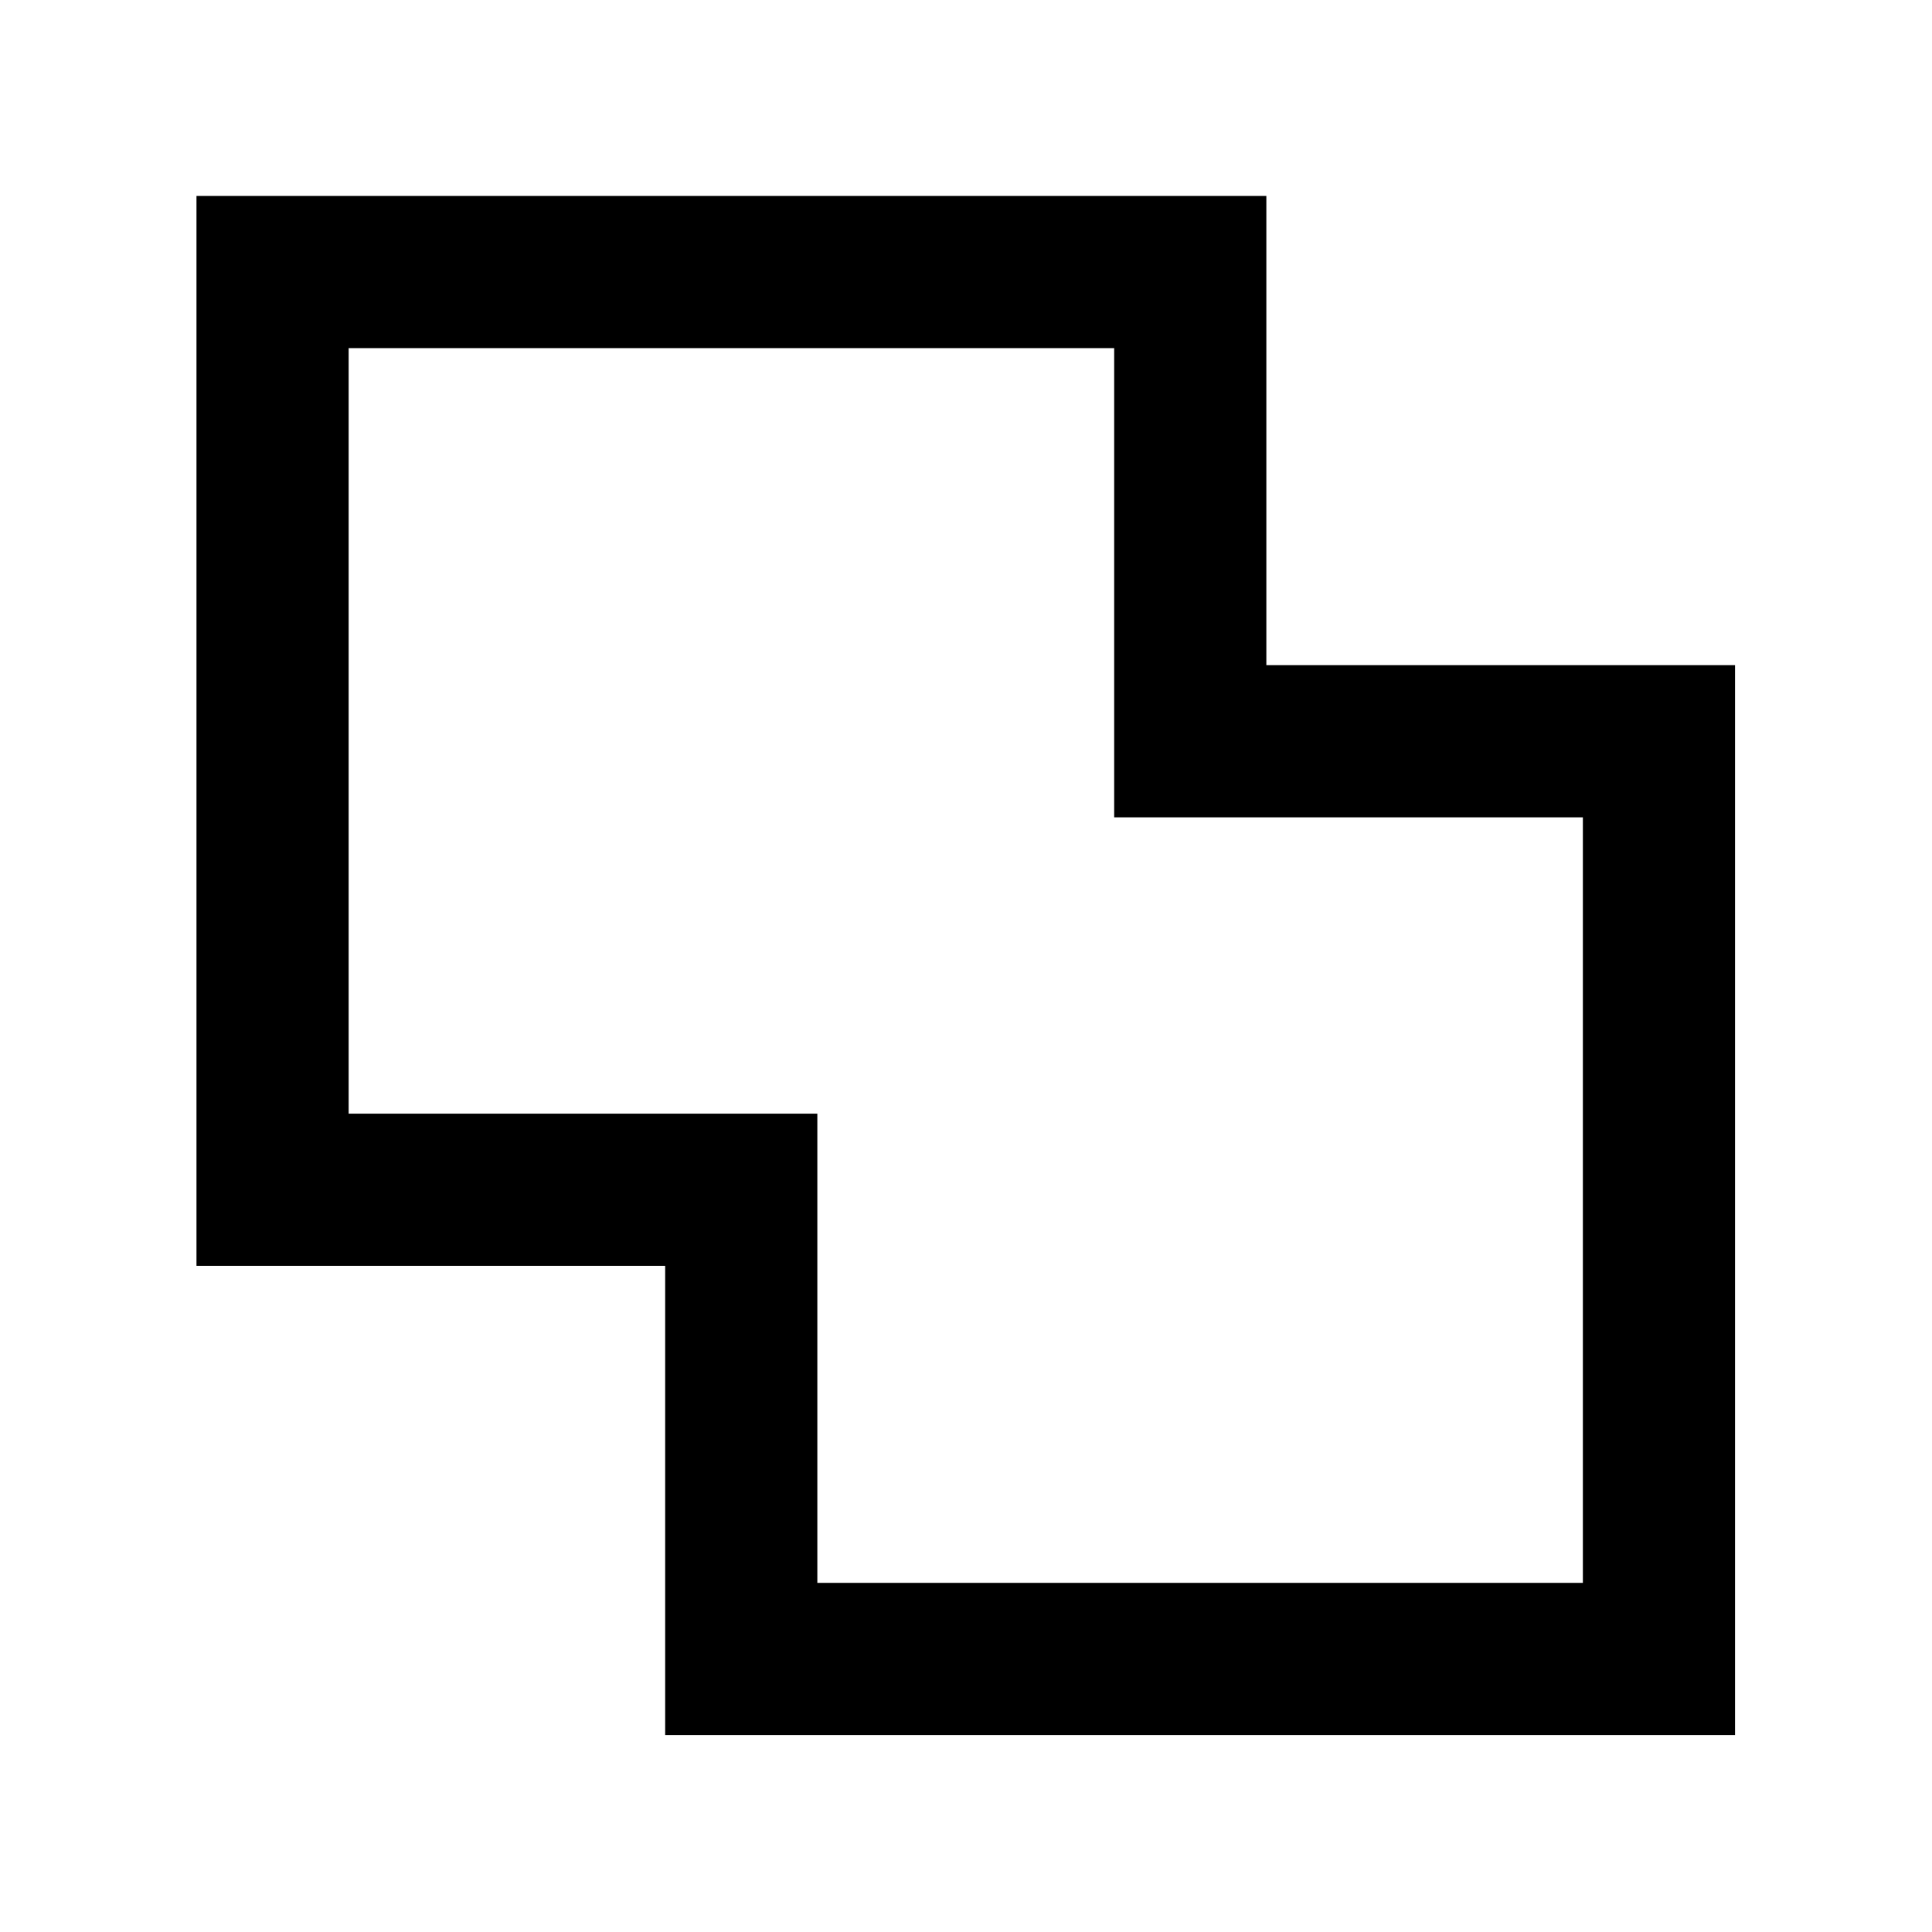 <svg xmlns="http://www.w3.org/2000/svg" height="20" viewBox="0 -960 960 960" width="20"><path d="M330.52-97.87v-233.15H97.63v-531.61h531.61v233.15h232.89v531.61H330.52Zm75.61-75.61h380.39v-380.39H553.63v-233.15H173.24v380.39h232.89v233.15ZM480-480.5Z"/></svg>